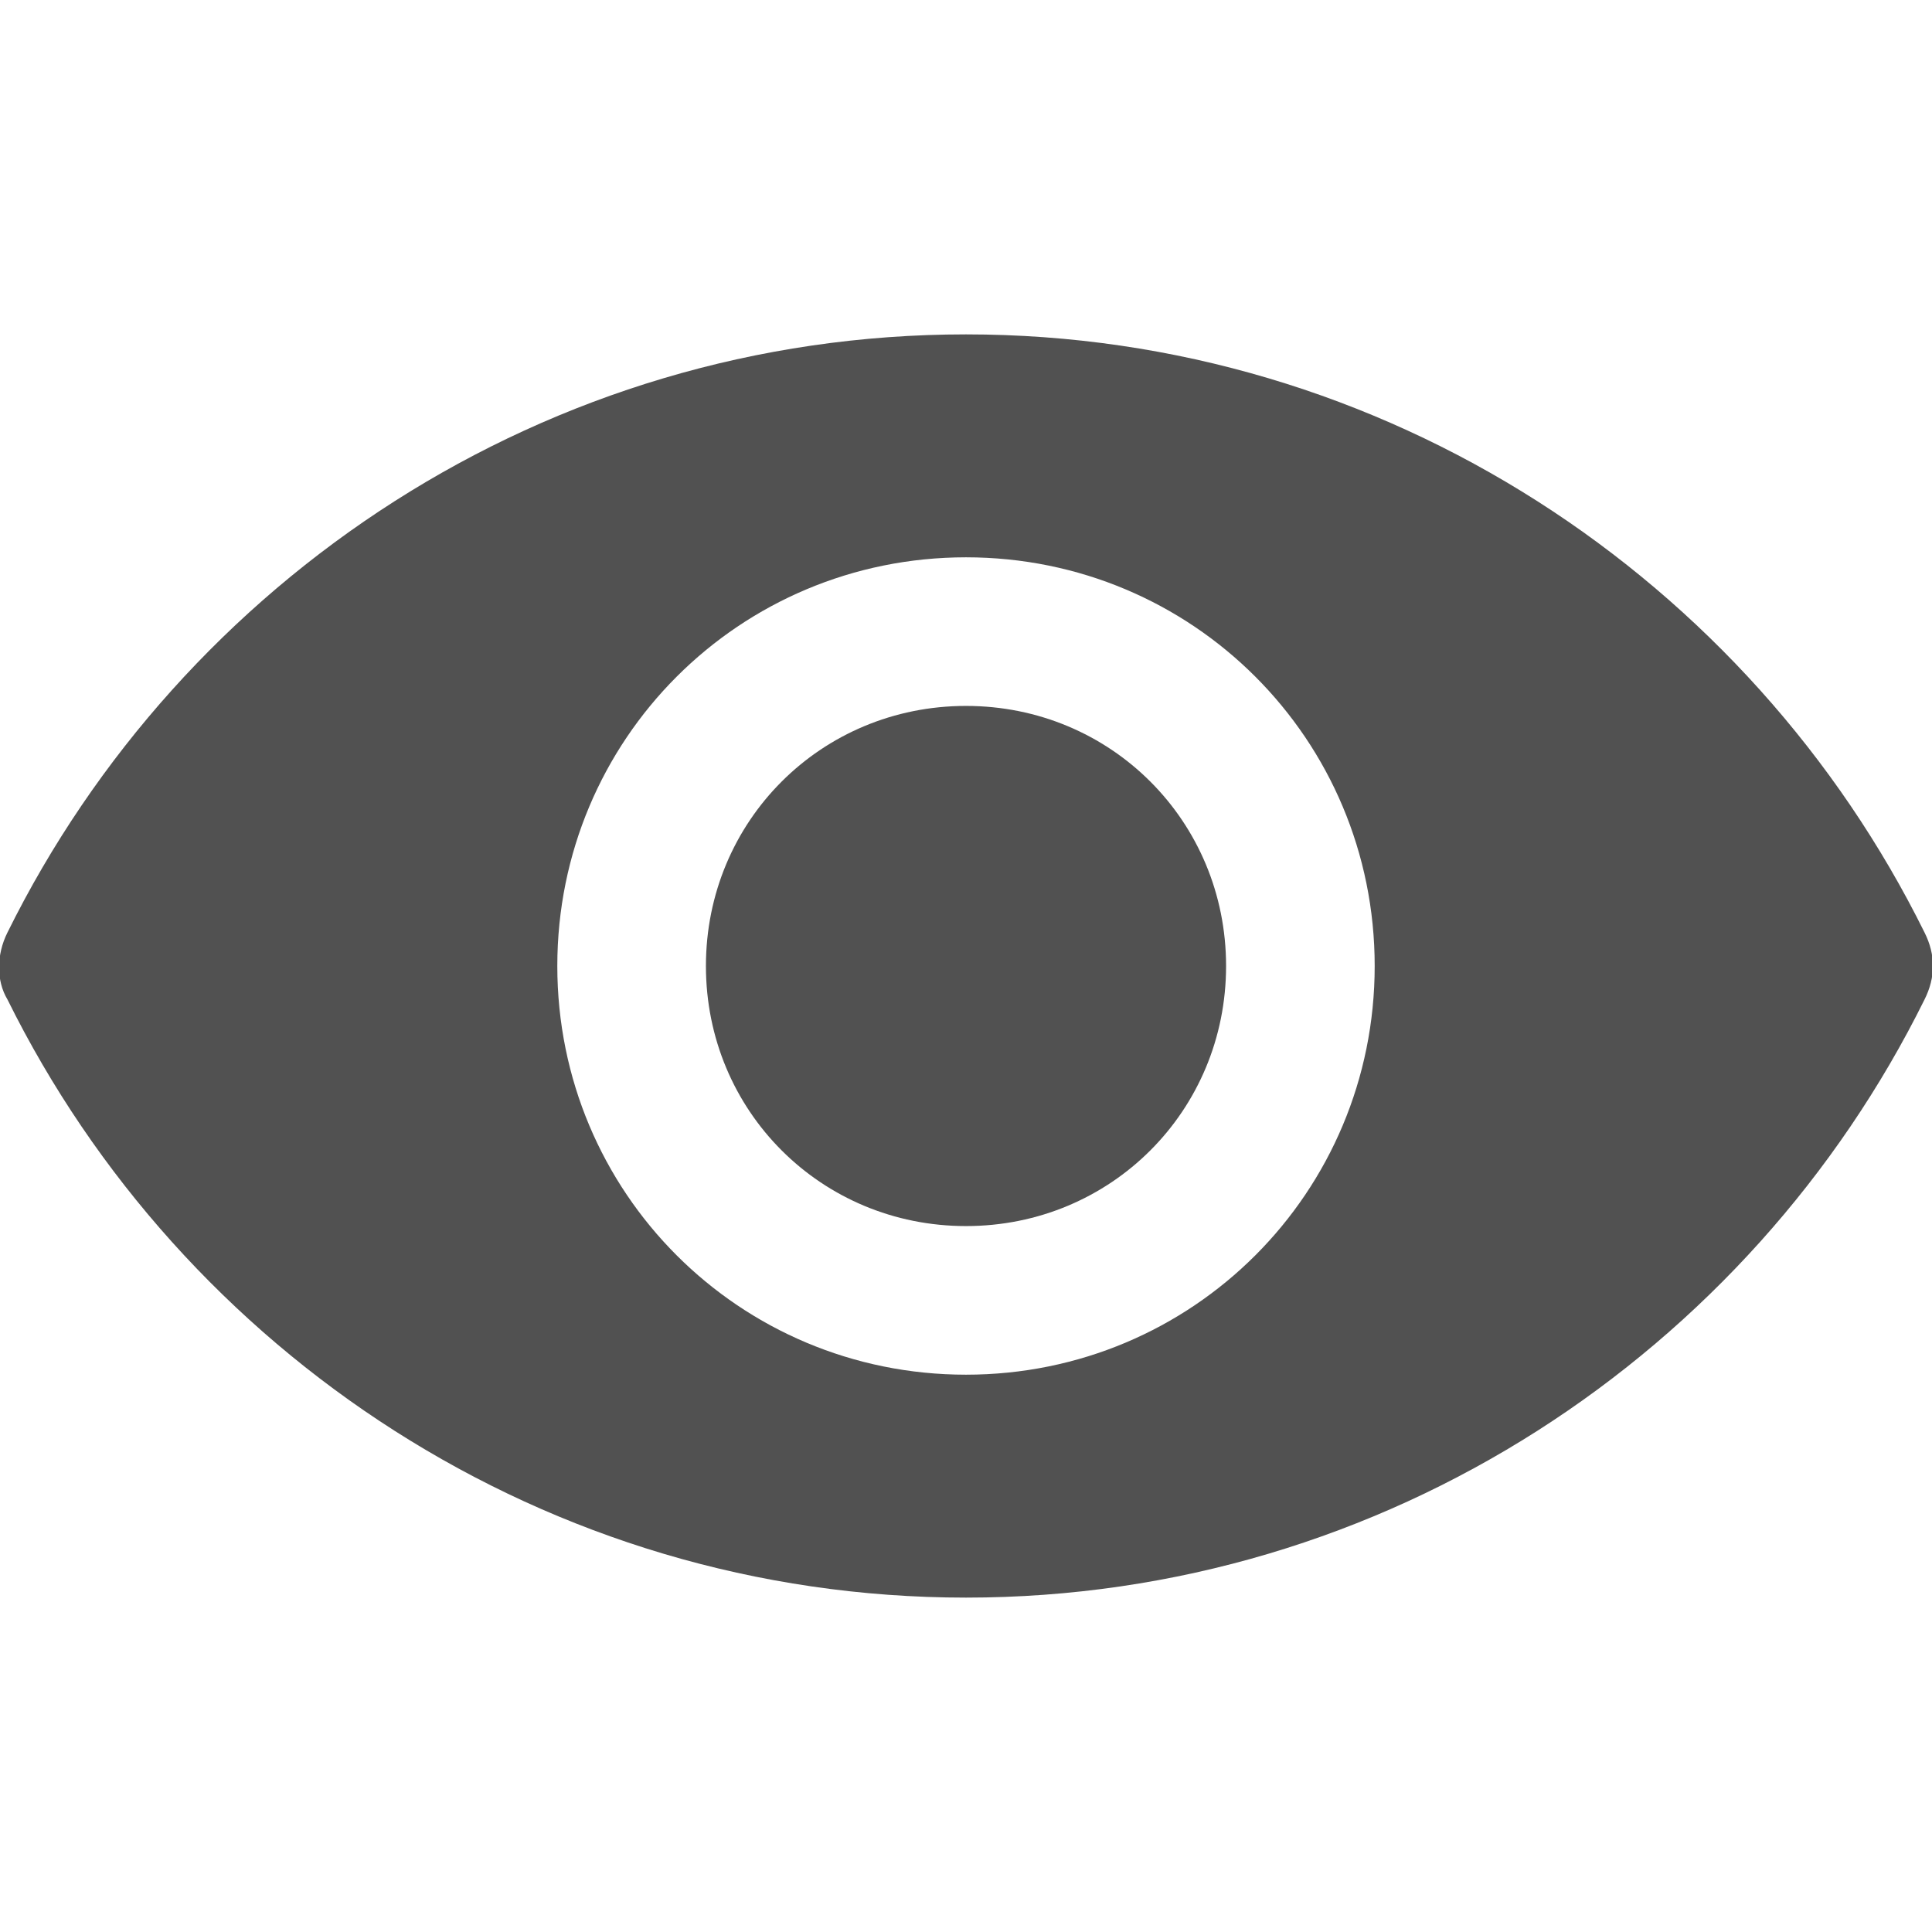 <?xml version="1.0" standalone="no"?><!DOCTYPE svg PUBLIC "-//W3C//DTD SVG 1.1//EN" "http://www.w3.org/Graphics/SVG/1.1/DTD/svg11.dtd"><svg t="1585200432139" class="icon" viewBox="0 0 1024 1024" version="1.1" xmlns="http://www.w3.org/2000/svg" p-id="1139" width="16" height="16" xmlns:xlink="http://www.w3.org/1999/xlink"><defs><style type="text/css"></style></defs><path d="M1020.062 494.277C927.508 307.2 734.523 177.231 512 177.231S96.492 307.2 3.938 494.277c-5.908 11.815-5.908 25.6 0 35.446C96.492 716.8 289.477 846.769 512 846.769s415.508-129.969 508.062-317.046c5.908-11.815 5.908-23.631 0-35.446zM512 728.615c-120.123 0-216.615-96.492-216.615-216.615s96.492-216.615 216.615-216.615 216.615 96.492 216.615 216.615-96.492 216.615-216.615 216.615z m0-354.462c-76.8 0-137.846 61.046-137.846 137.846s61.046 137.846 137.846 137.846 137.846-61.046 137.846-137.846-61.046-137.846-137.846-137.846z" p-id="1140" fill="#515151"></path></svg>